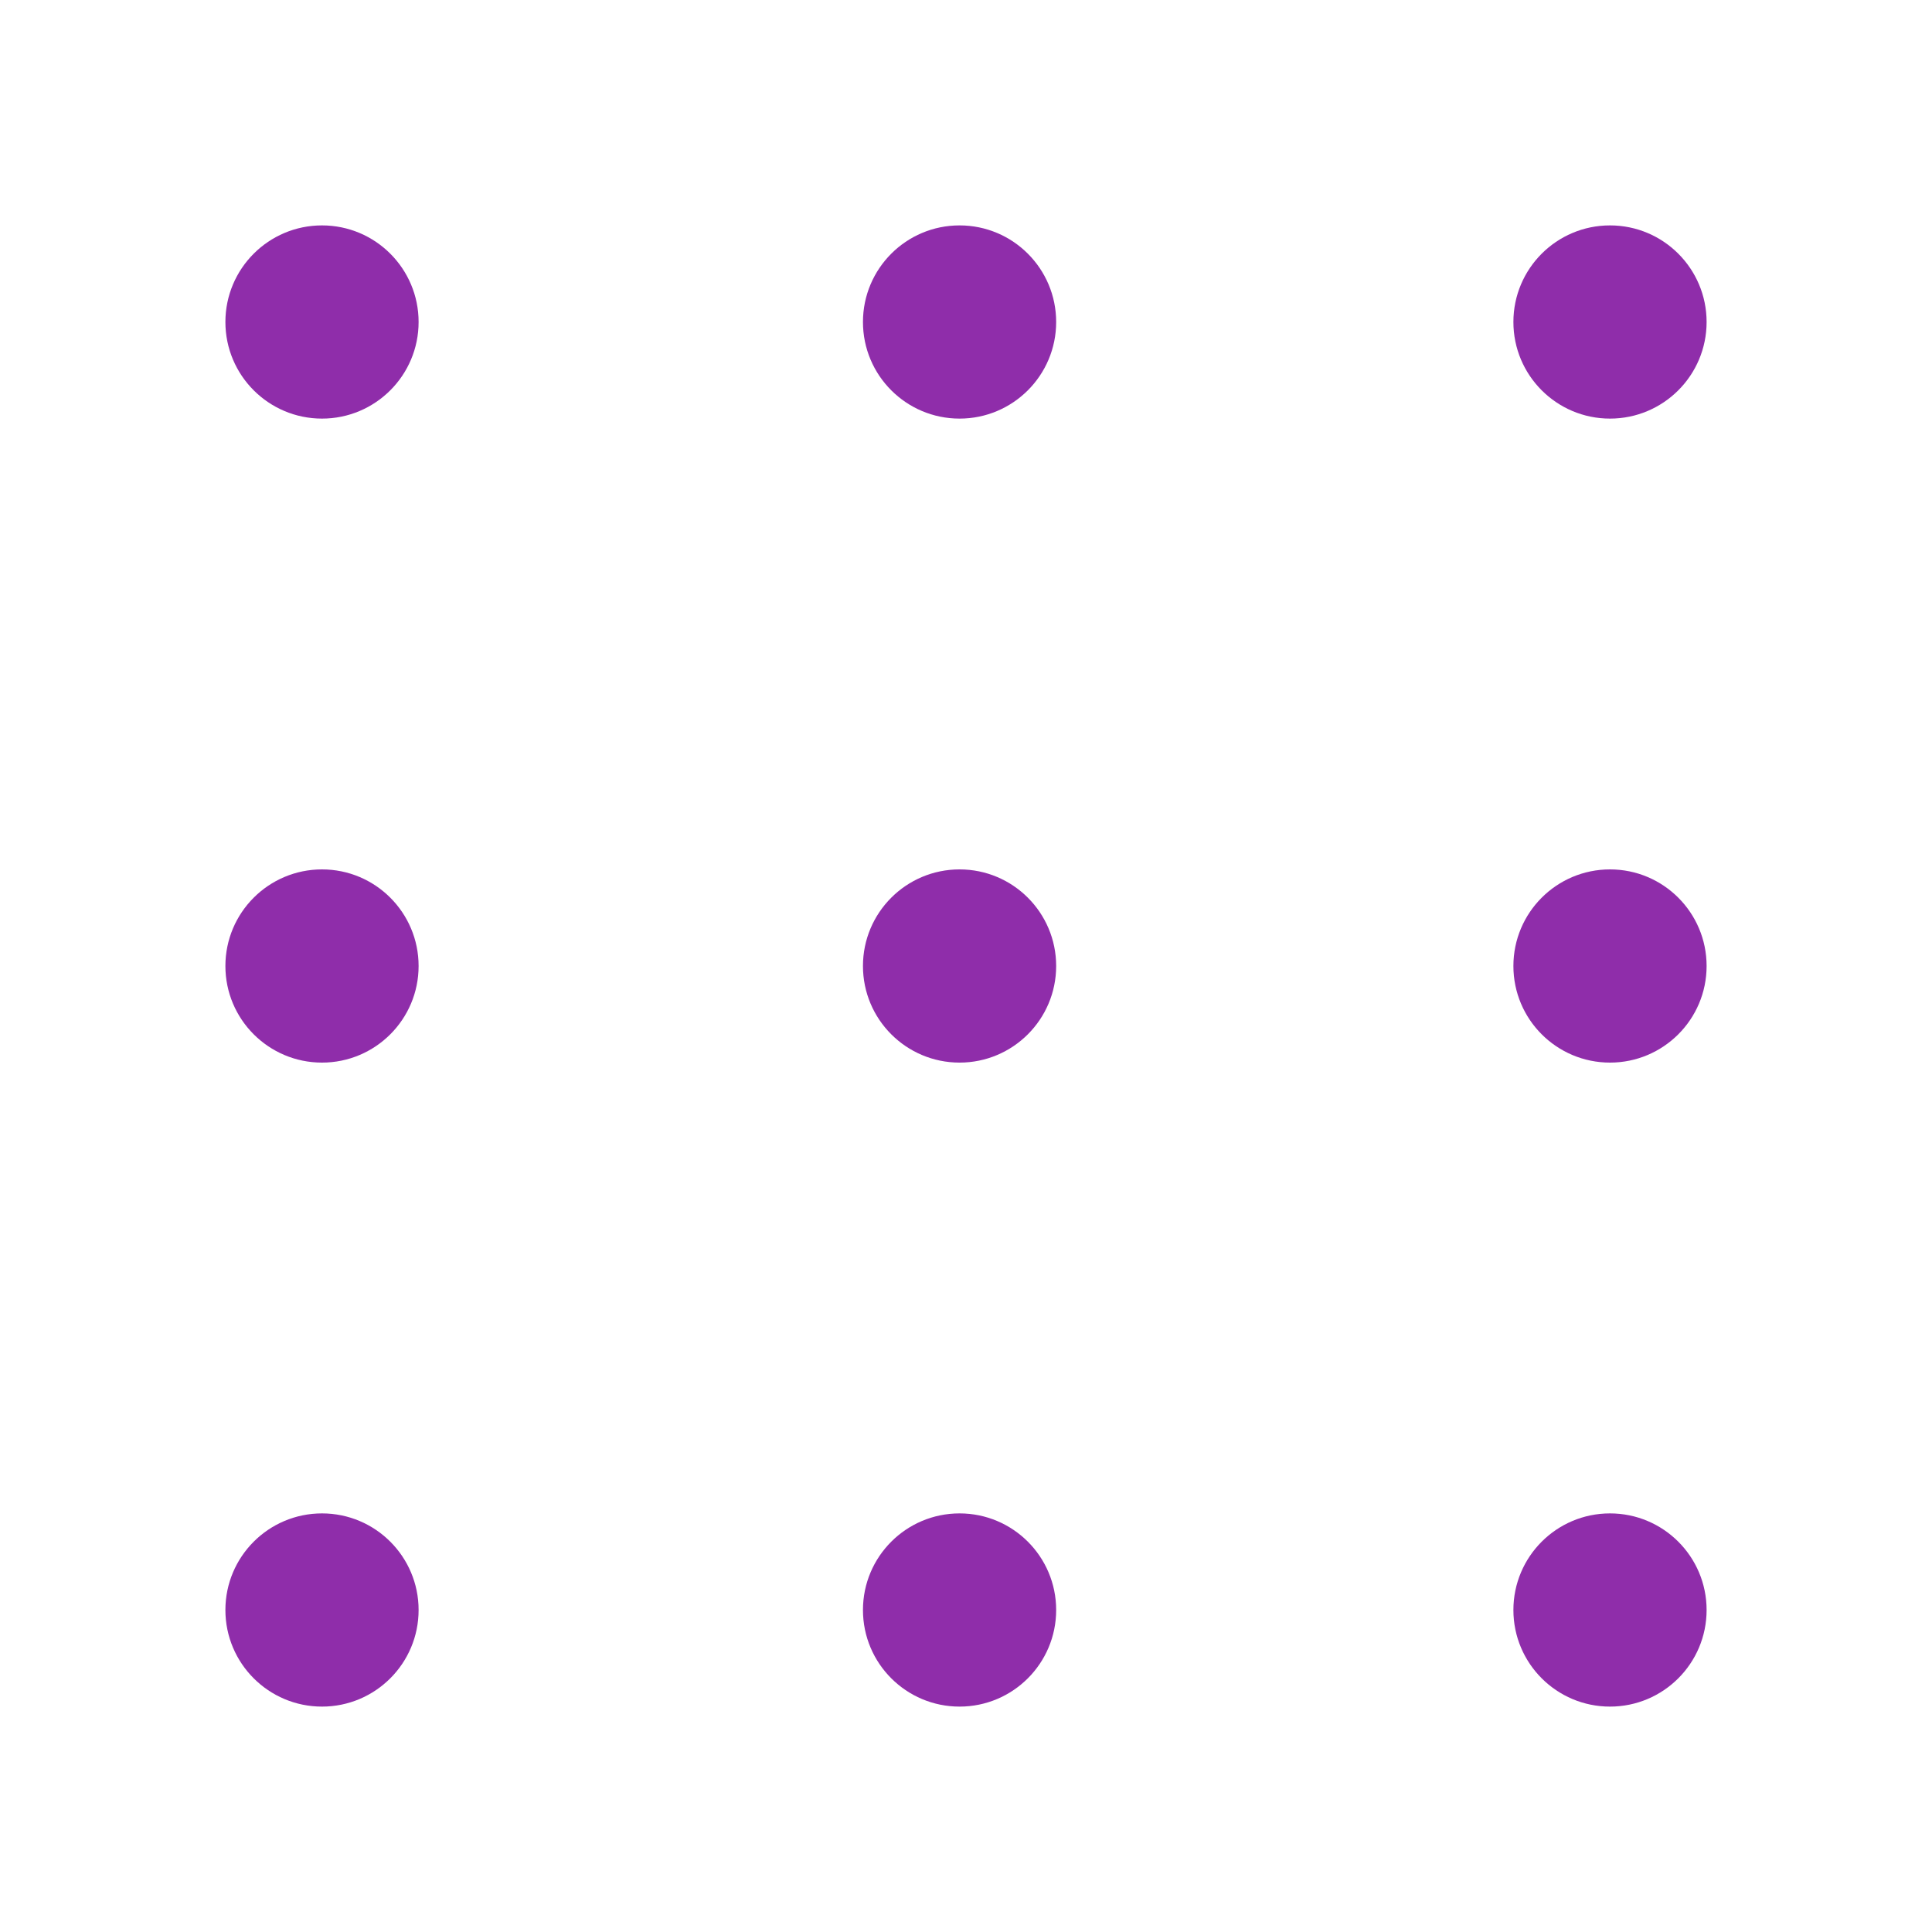 <svg width="300" height="300" viewBox="0 0 300 300" fill="none" xmlns="http://www.w3.org/2000/svg">
<rect width="300" height="300" fill="white"/>
<circle cx="250" cy="50" r="15" fill="#8F2DAA"/>
<circle cx="50" cy="150" r="15" fill="#8F2DAA"/>
<circle cx="149" cy="50" r="15" fill="#8F2DAA"/>
<circle cx="149" cy="150" r="15" fill="#8F2DAA"/>
<circle cx="149" cy="250" r="15" fill="#8F2DAA"/>
<circle cx="250" cy="150" r="15" fill="#8F2DAA"/>
<circle cx="250" cy="250" r="15" fill="#8F2DAA"/>
<circle cx="50" cy="50" r="15" fill="#8F2DAA"/>
<circle cx="50" cy="250" r="15" fill="#8F2DAA"/>
</svg>
